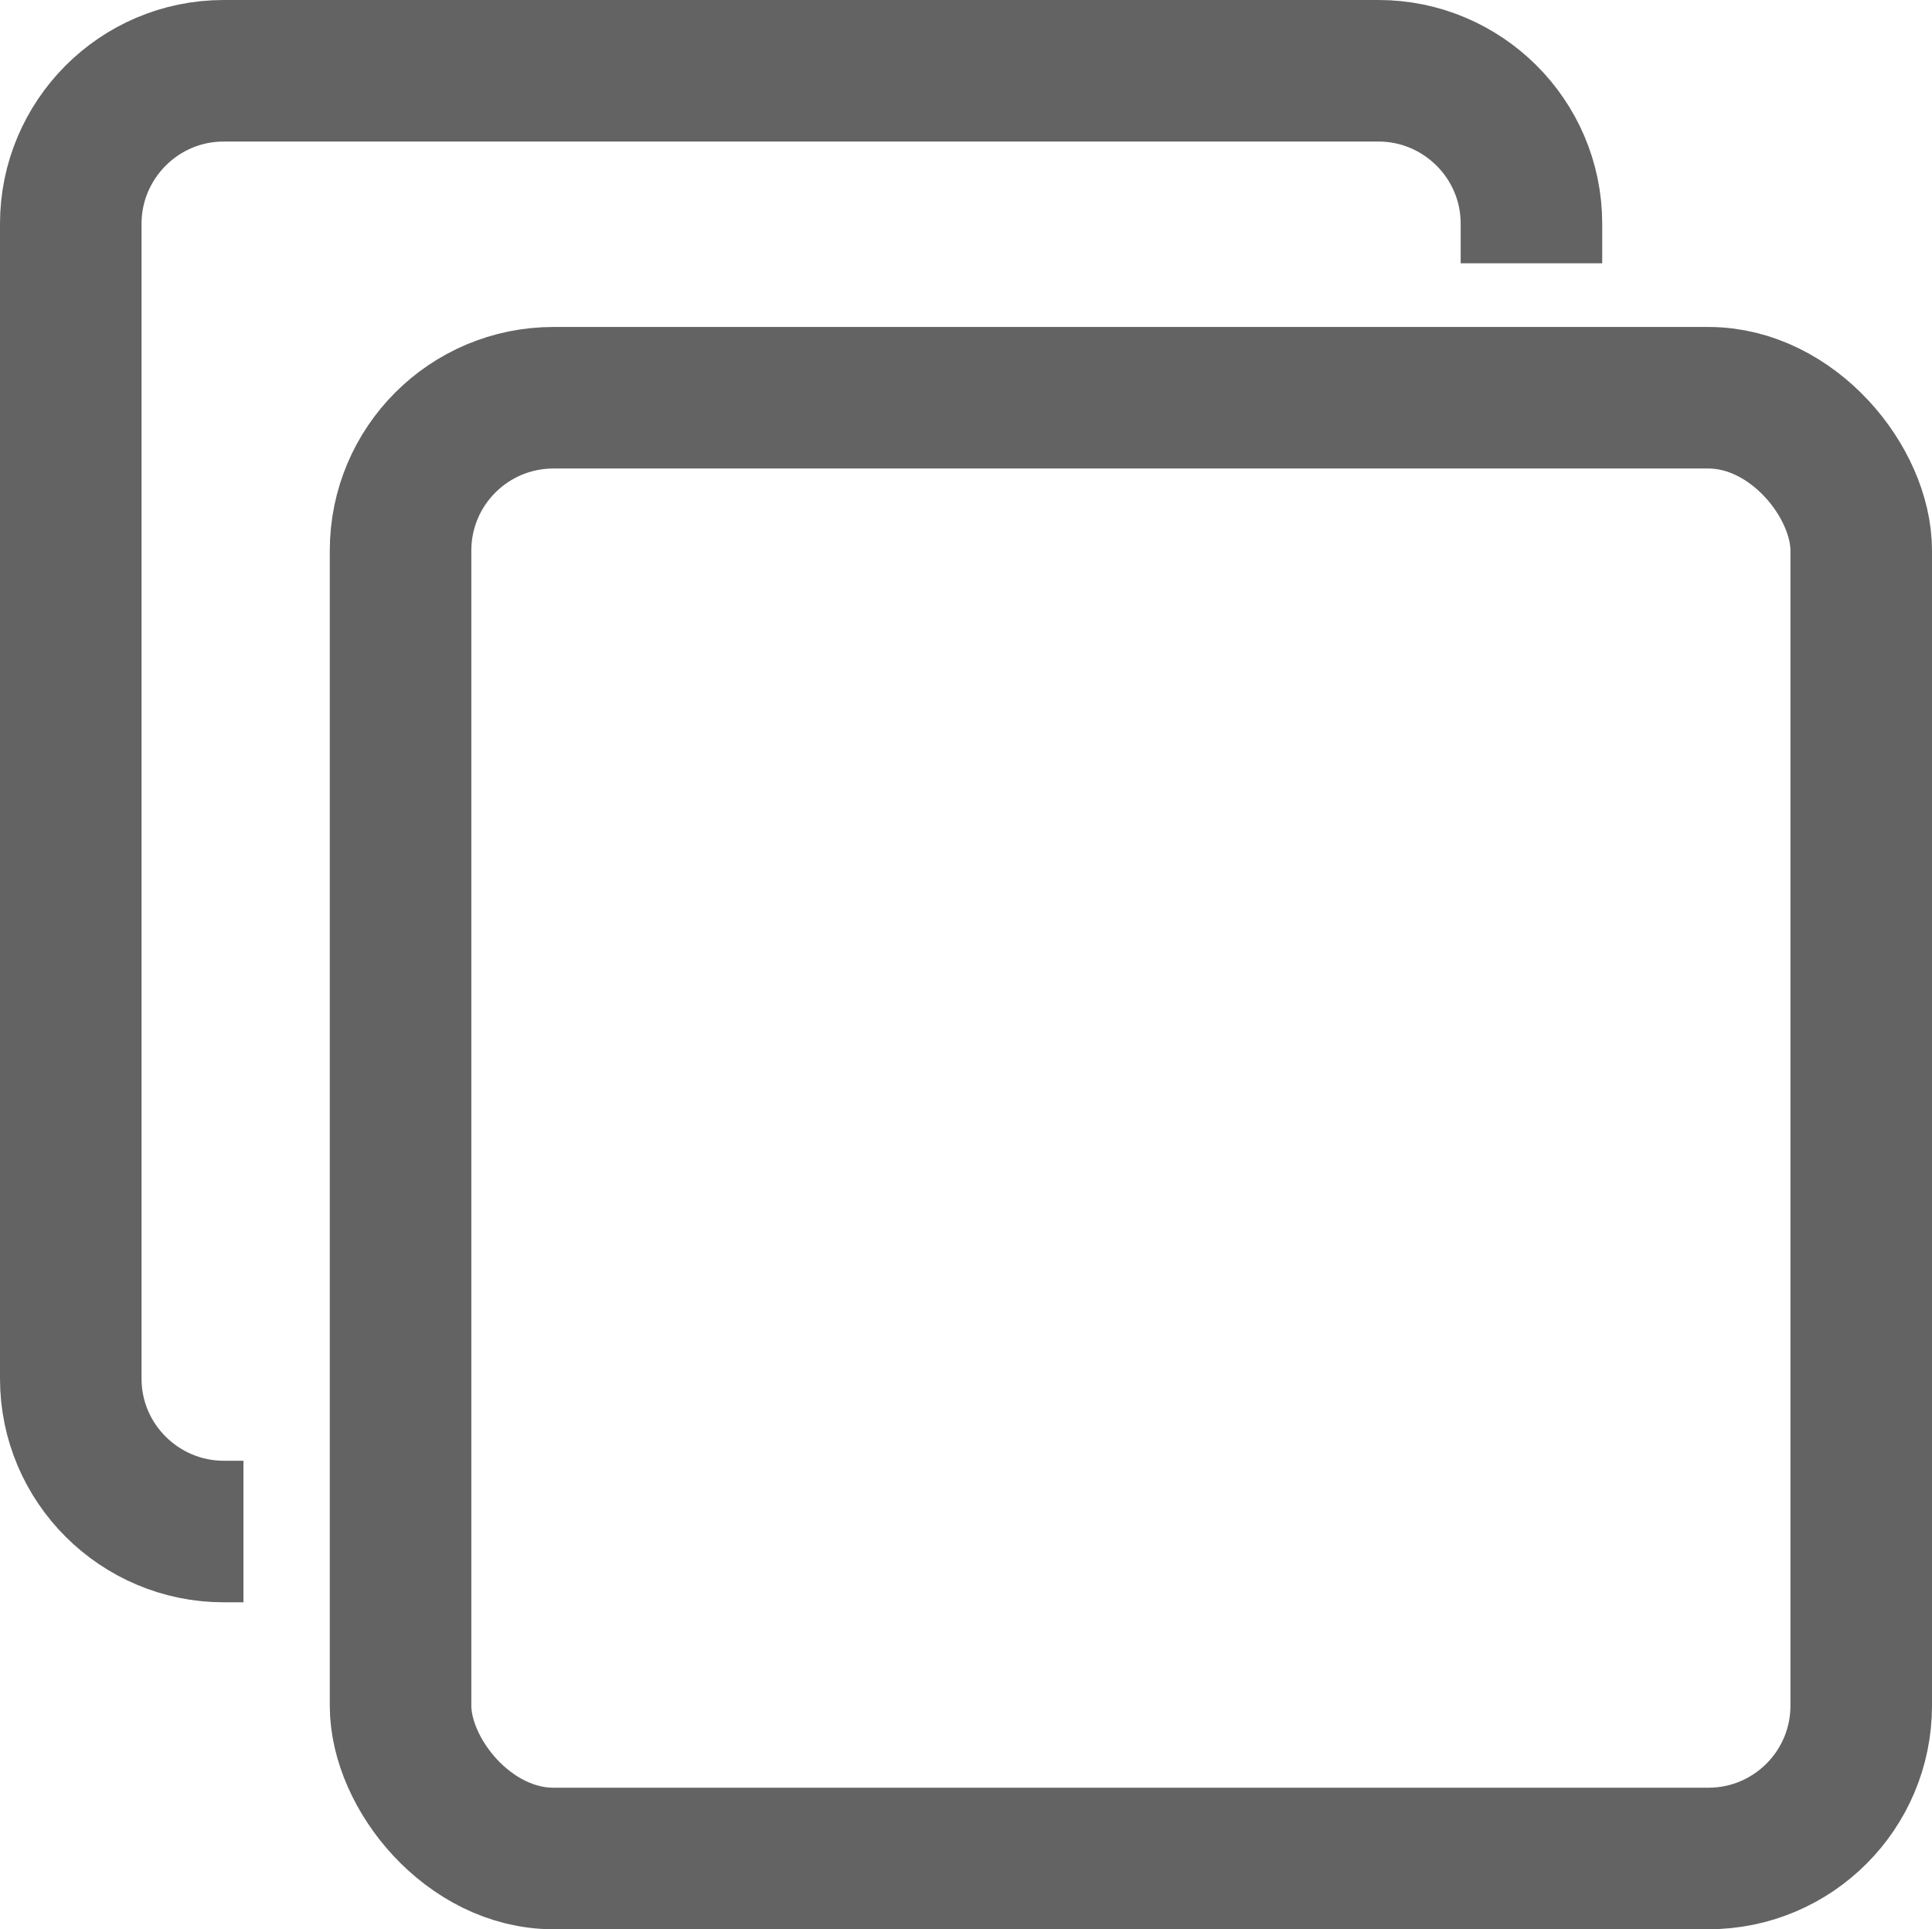<?xml version="1.0" encoding="UTF-8"?>
<svg id="Layer_2" data-name="Layer 2" xmlns="http://www.w3.org/2000/svg" viewBox="0 0 13.65 13.63">
  <defs>
    <style>
      .cls-1 {
        fill: none;
        stroke: #636363;
        stroke-miterlimit: 10;
      }
    </style>
  </defs>
  <g id="field">
    <g>
      <rect class="cls-1" x="2.83" y="2.81" width="10.32" height="10.32" rx="1.08" ry="1.08"/>
      <path class="cls-1" d="M1.72,10.82h-.14c-.59,0-1.08-.48-1.08-1.08V1.58c0-.59,.48-1.08,1.08-1.08H9.74c.59,0,1.08,.48,1.08,1.08v.28"/>
    </g>
  </g>
</svg>